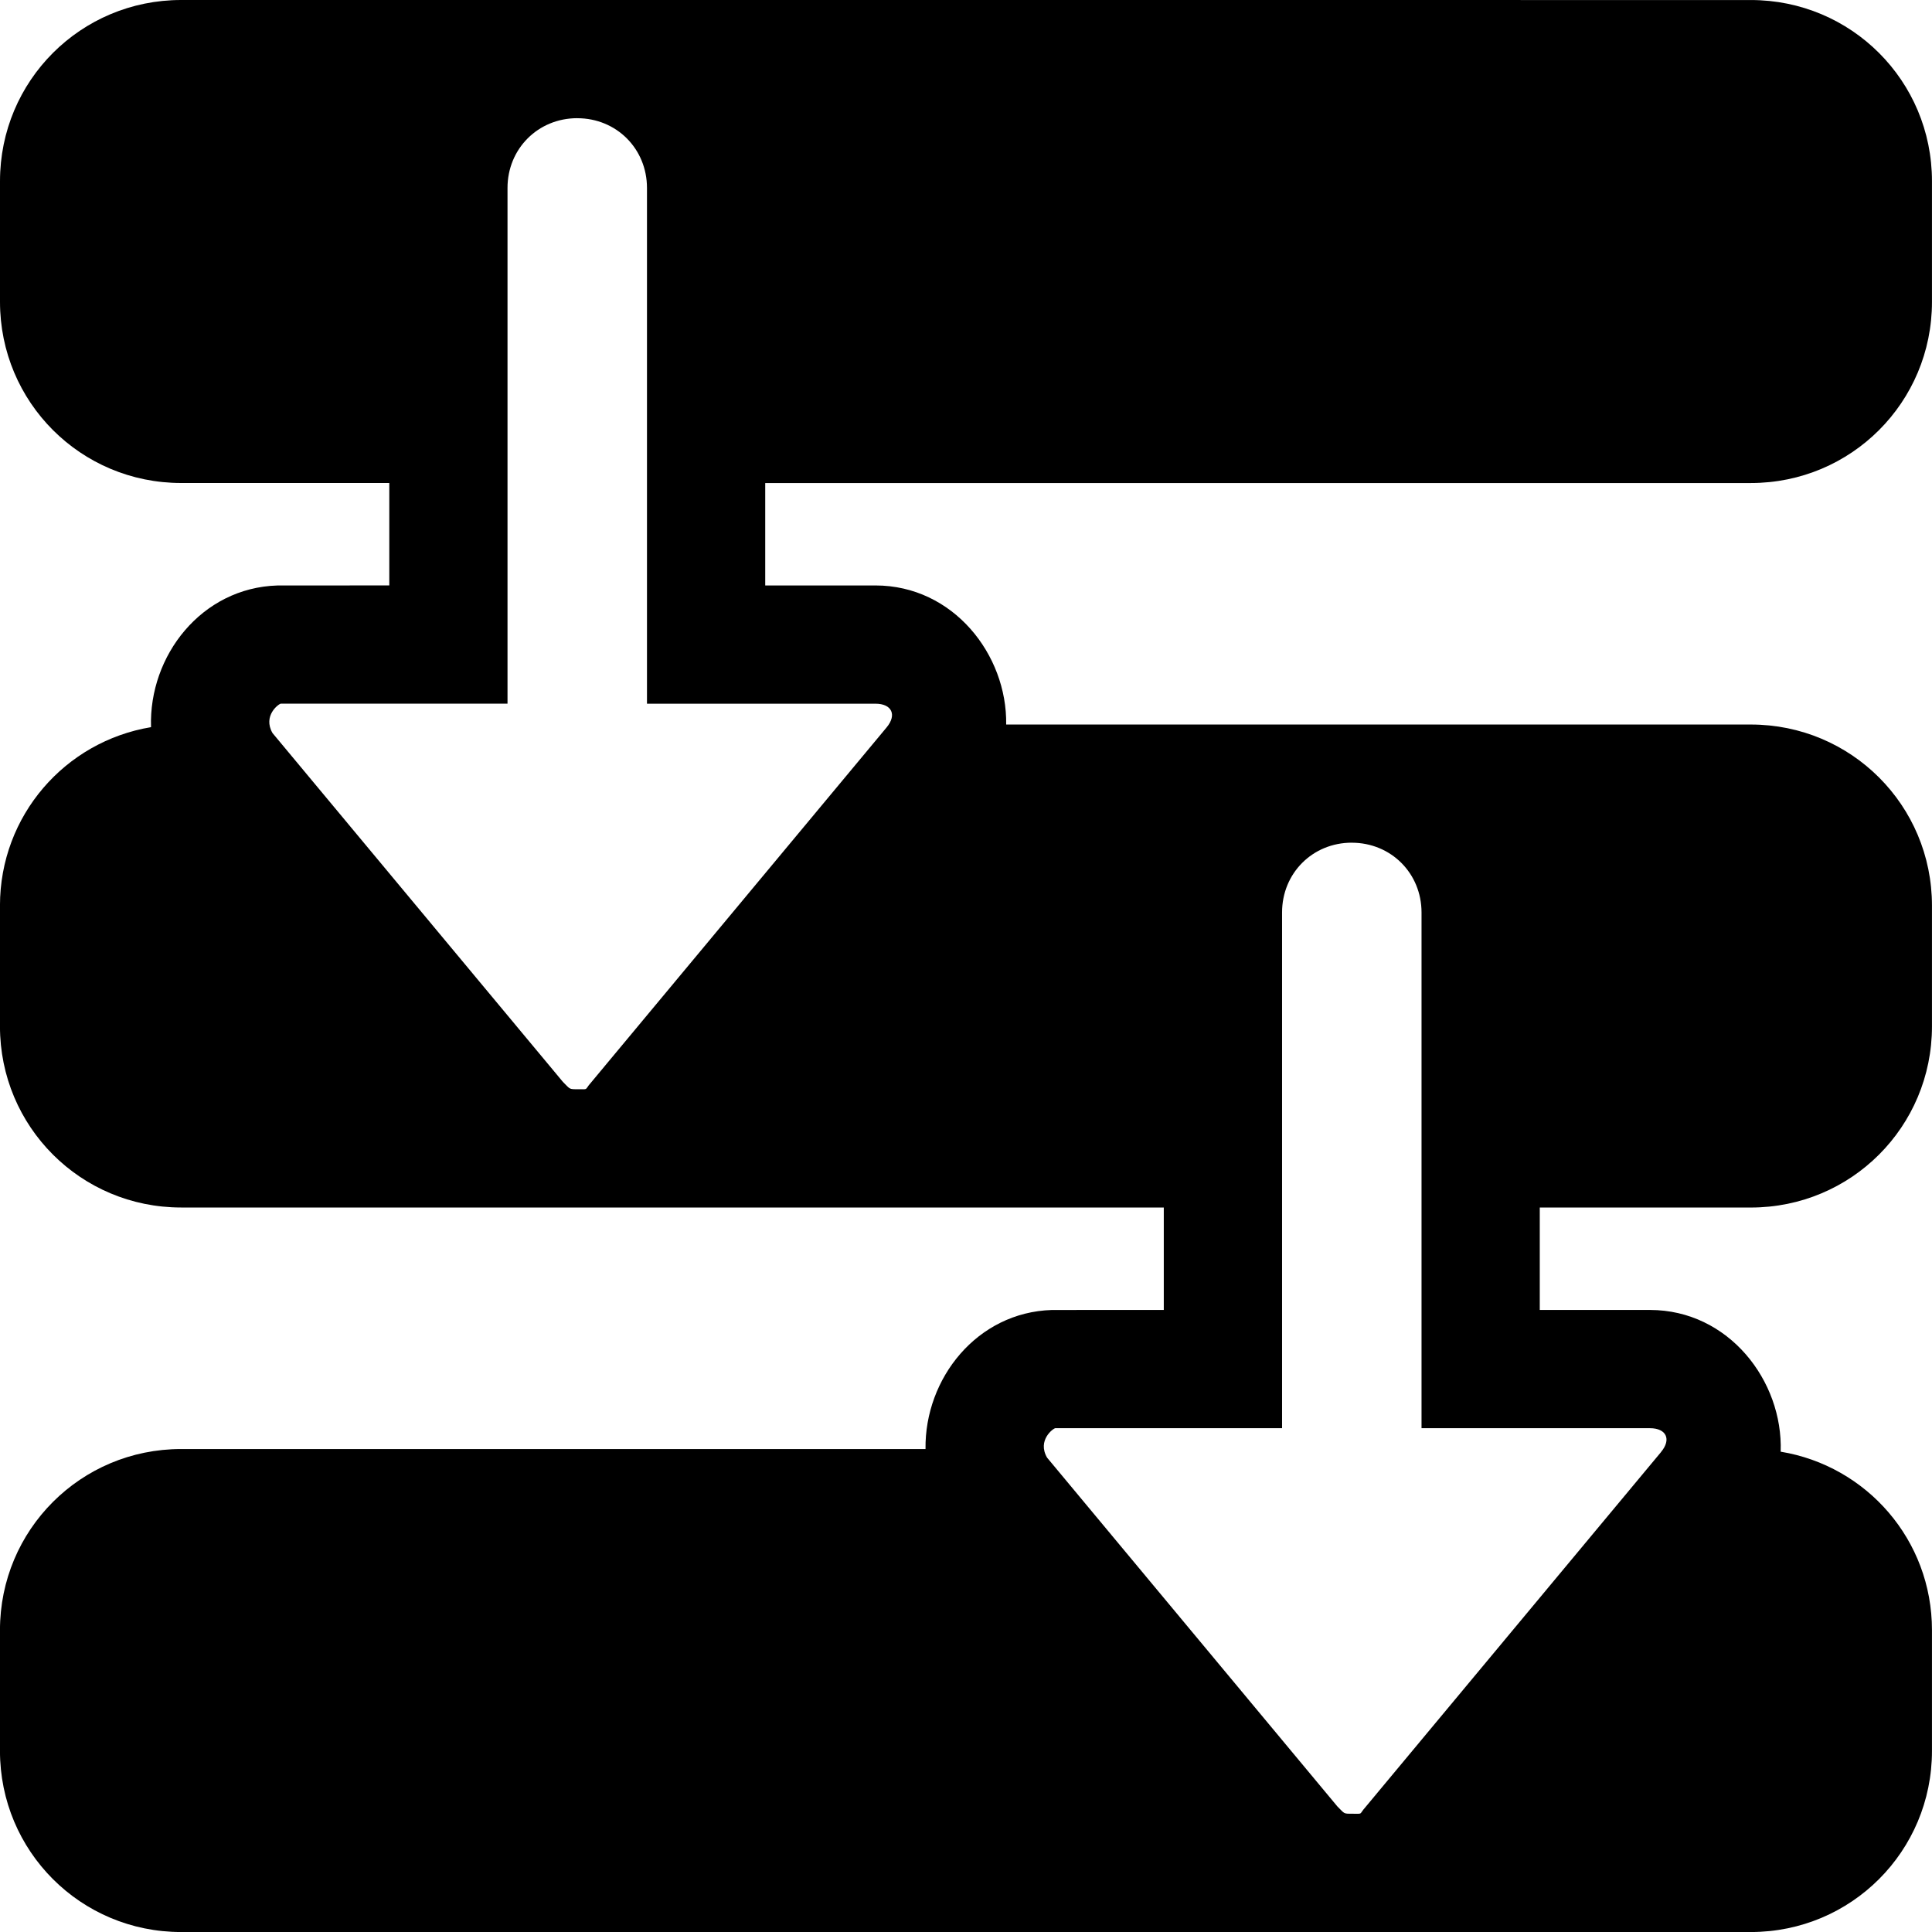 <svg version="1.1" viewBox="0 0 64 64" xmlns="http://www.w3.org/2000/svg"><path d="m6-2.5e-5c-3.324 0-6 2.676-6 6v4c0 3.324 2.676 6 6 6h6.896v3.393l-3.707 2e-3c-2.509 0.075-4.263 2.322-4.186 4.693-2.846 0.472-5.004 2.928-5.004 5.912v4c0 3.324 2.676 6 6 6h32.553v3.393l-3.707 2e-3c-2.478 0.074-4.217 2.267-4.186 4.606h-24.66c-3.324 0-6 2.676-6 6v4c0 3.324 2.676 6 6 6h52c3.324 0 6-2.676 6-6v-4c0-2.987-2.162-5.443-5.012-5.912 0.083-2.343-1.722-4.694-4.33-4.695h-3.65v-3.393h6.992c3.324 0 6-2.676 6-6v-4c0-3.324-2.676-6-6-6h-24.668c0.036-2.314-1.755-4.607-4.33-4.607h-3.652v-3.393h32.65c3.324 0 6-2.676 6-6v-4c0-3.324-2.676-6-6-6zm13.123 3.916c1.299 0 2.309 1.012 2.309 2.311v17.084h7.568c0.544 1.7e-4 0.717 0.369 0.369 0.787l-9.848 11.832-0.016 0.019c-0.124 0.158-0.03 0.133-0.367 0.133-0.294 0-0.245 2e-3 -0.49-0.242l-9.621-11.557c-0.33-0.577 0.208-0.968 0.275-0.973h7.51v-17.084c0-1.299 1.012-2.311 2.311-2.311zm25.656 24c1.299 0 2.311 1.012 2.311 2.311v17.084h7.566c0.544 1.7e-4 0.717 0.369 0.369 0.787h2e-3l-9.85 11.832-0.016 0.019c-0.124 0.158-0.03 0.133-0.367 0.133-0.296 0-0.242 7e-3 -0.492-0.242l-9.617-11.555c-0.333-0.578 0.208-0.97 0.275-0.975h7.51v-17.084c0-1.299 1.01-2.311 2.309-2.311z"/></svg>

